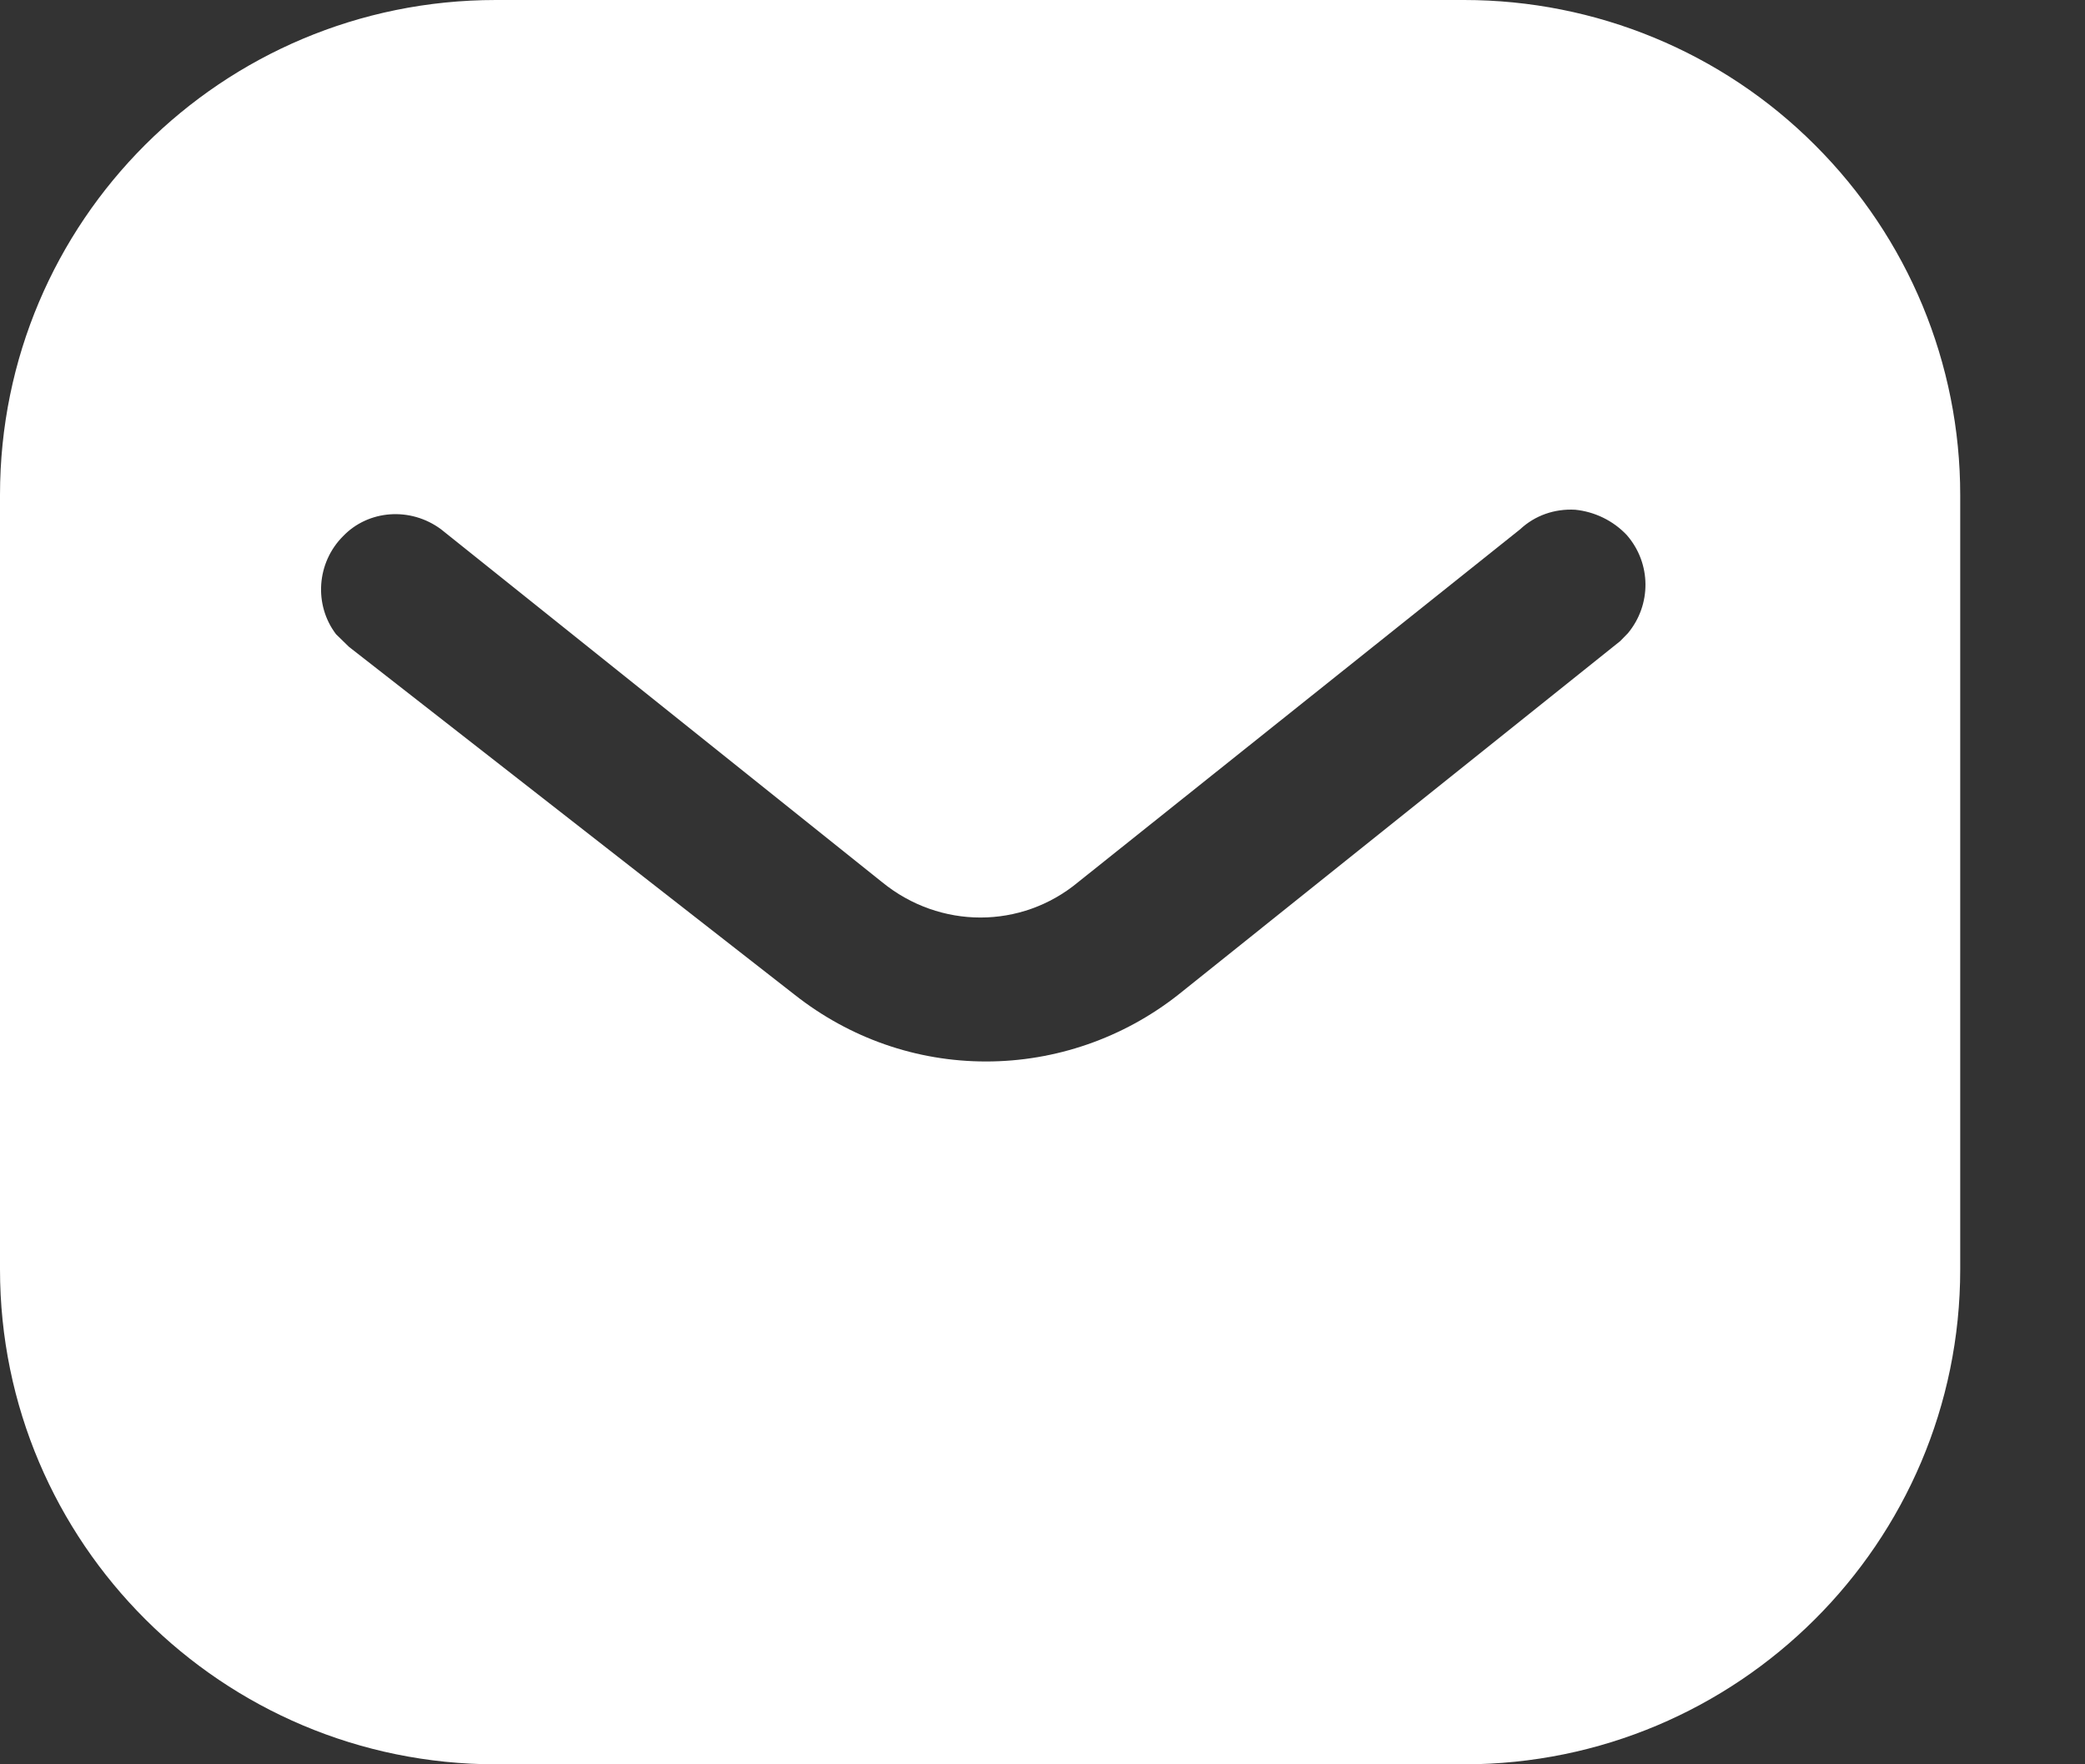 <svg width="13" height="11" viewBox="0 0 13 11" fill="none" xmlns="http://www.w3.org/2000/svg">
<rect x="0" y="0" width="13" height="11" fill="#333333" stroke="none"/>
<path fill-rule="evenodd" clip-rule="evenodd" d="M9.129 0C9.949 0 10.737 0.324 11.317 0.905C11.898 1.485 12.222 2.267 12.222 3.086V7.914C12.222 9.619 10.835 11 9.129 11H3.092C1.387 11 0 9.619 0 7.914V3.086C0 1.381 1.381 0 3.092 0H9.129ZM10.102 3.997L10.15 3.948C10.297 3.771 10.297 3.514 10.144 3.337C10.059 3.246 9.942 3.19 9.821 3.178C9.692 3.171 9.57 3.214 9.478 3.3L6.722 5.5C6.368 5.794 5.86 5.794 5.5 5.5L2.75 3.3C2.56 3.159 2.297 3.178 2.139 3.343C1.974 3.508 1.956 3.771 2.095 3.954L2.176 4.033L4.956 6.203C5.298 6.472 5.713 6.618 6.148 6.618C6.581 6.618 7.003 6.472 7.345 6.203L10.102 3.997Z" fill="white"/>
</svg>
